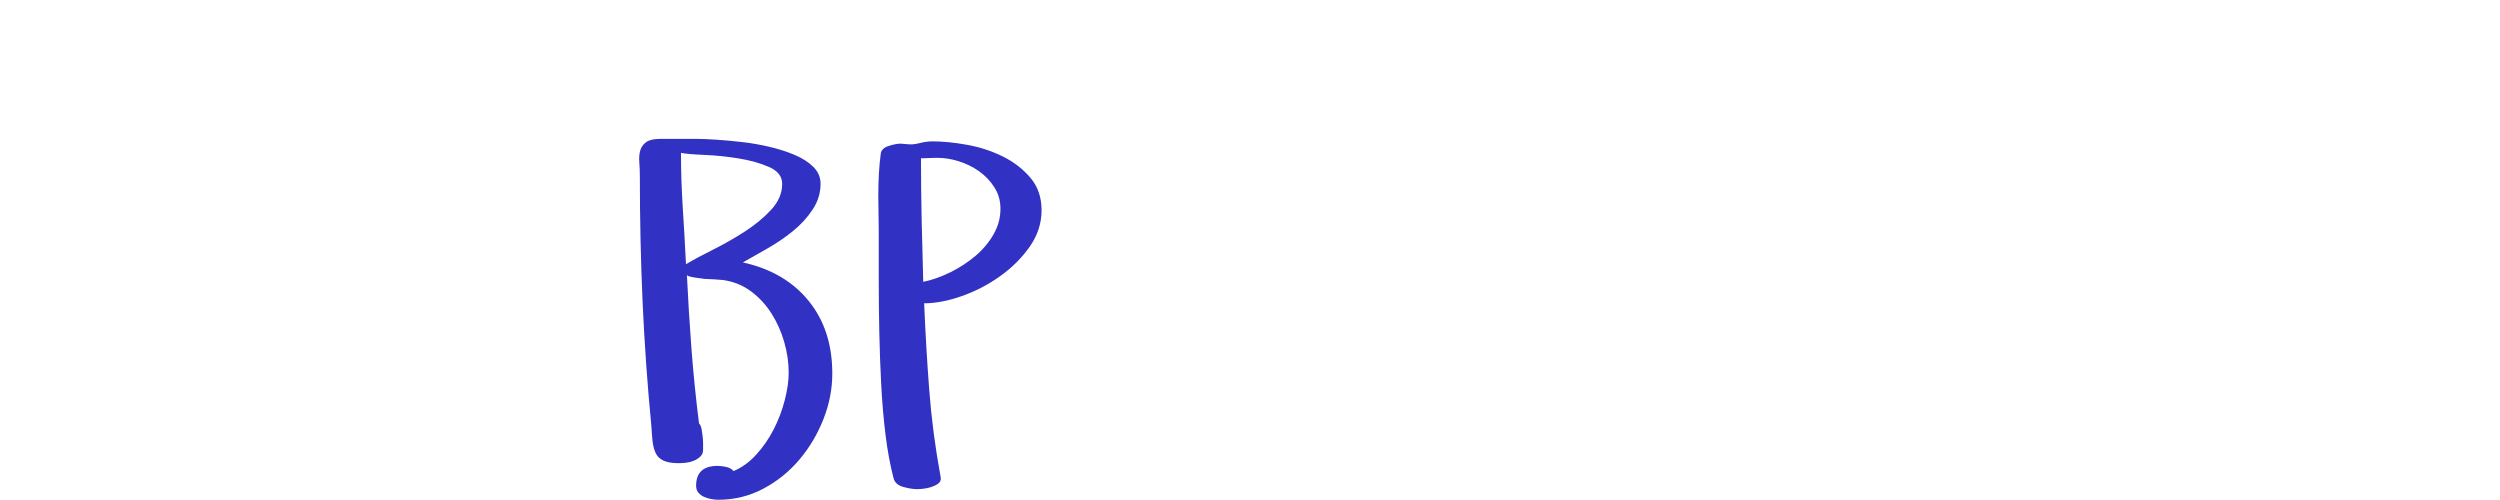 <?xml version="1.0"?>
<svg version="1.1" xmlns="http://www.w3.org/2000/svg" width="200px" height="40px" style=""><path fill="#3131c4" d="M51.147,12.999q-0.045-0.551,0.072-0.958t0.47-0.668t1.129-0.262l2.909,0q0.596,0,1.563,0.063t2.078,0.19t2.213,0.388t2.014,0.65t1.481,0.958t0.569,1.346q0,1.102-0.641,2.069t-1.608,1.743t-2.042,1.382t-1.924,1.093q3.36,0.741,5.257,3.071t1.897,5.817q0,1.843-0.705,3.64t-1.924,3.243t-2.891,2.331t-3.586,0.885q-0.253,0-0.569-0.054t-0.578-0.172t-0.452-0.334t-0.19-0.56q0-1.59,1.716-1.59q0.289,0,0.677,0.081t0.605,0.334q0.994-0.416,1.816-1.319t1.391-2.014t0.885-2.331t0.316-2.213q0-1.192-0.352-2.43t-1.021-2.294t-1.644-1.78t-2.24-0.903q-0.325-0.036-0.714-0.054l-0.777-0.036t-0.759-0.108t-0.641-0.289q0.145,2.999,0.37,5.98t0.605,5.98q0.145,0.145,0.199,0.425t0.09,0.596t0.036,0.605l0,0.488q0,0.325-0.217,0.533t-0.515,0.334t-0.632,0.163t-0.587,0.036q-0.813,0-1.247-0.217t-0.614-0.632t-0.235-0.948t-0.09-1.165q-0.488-5.041-0.705-9.973t-0.217-9.973q0-0.596-0.045-1.147z M54.48,12.231q0,2.222,0.145,4.453t0.253,4.453q0.813-0.488,2.132-1.147t2.556-1.454t2.123-1.752t0.885-2.078q0-0.885-1.048-1.346t-2.439-0.687t-2.719-0.28t-1.888-0.163z M70.265,15.592q0-0.849,0.045-1.68t0.154-1.644q0.072-0.416,0.641-0.596t0.948-0.181l0.434,0.036q0.524,0.072,1.057-0.072t1.057-0.145q1.229,0,2.746,0.271t2.845,0.921t2.231,1.707t0.903,2.611t-0.939,2.9t-2.367,2.367t-3.071,1.599t-3.017,0.578q0.145,3.487,0.406,6.919t0.894,6.865l0.036,0.235q0,0.253-0.226,0.416t-0.533,0.262t-0.623,0.135t-0.515,0.036q-0.452,0-1.093-0.172t-0.786-0.677q-0.416-1.59-0.65-3.496t-0.343-3.984t-0.154-4.182t-0.045-4.11l0-4.065q0-0.668-0.018-1.391t-0.018-1.463z M73.679,12.665q0,2.475,0.054,4.941t0.126,4.941q1.066-0.217,2.177-0.768t2.005-1.31t1.445-1.725t0.551-2.032q0-0.958-0.479-1.716t-1.238-1.301q-0.741-0.524-1.68-0.813q-0.831-0.253-1.626-0.253l-0.199,0z"/><path fill="#" d=""/></svg>
